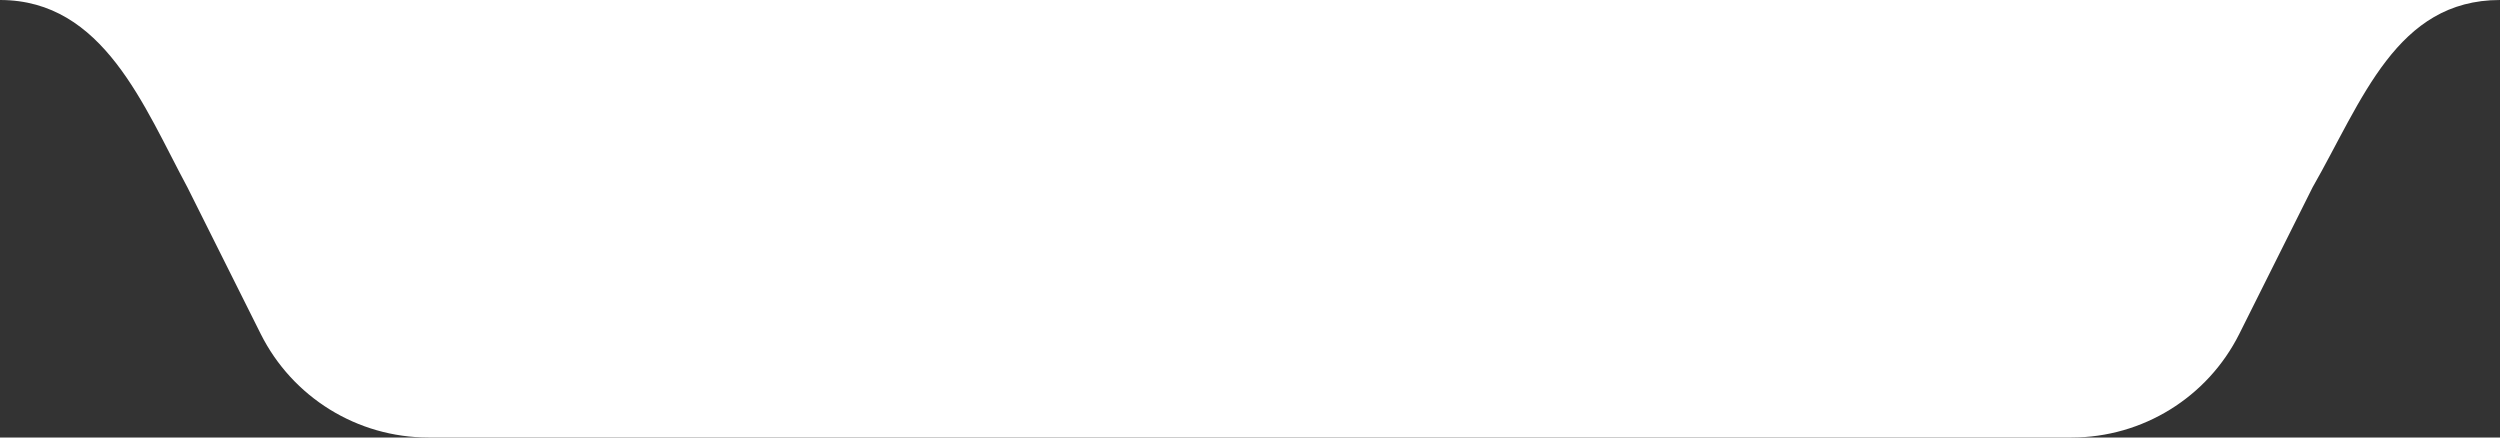 <svg width="200" height="35" viewBox="0 0 200 35" fill="none" xmlns="http://www.w3.org/2000/svg">
<rect x="0" y="0" width="200" height="35" fill="#333333" stroke="none"/>
<path d="M0 -6.99382e-06C8.284 -6.63171e-06 11.5 8.5 15 15L20.854 26.708C23.395 31.79 28.589 35 34.27 35L165.729 35C171.411 35 176.605 31.79 179.146 26.708L185 15C189 8 191.716 -3.62117e-07 200 0L0 -6.99382e-06Z" fill="white"/>
</svg>
